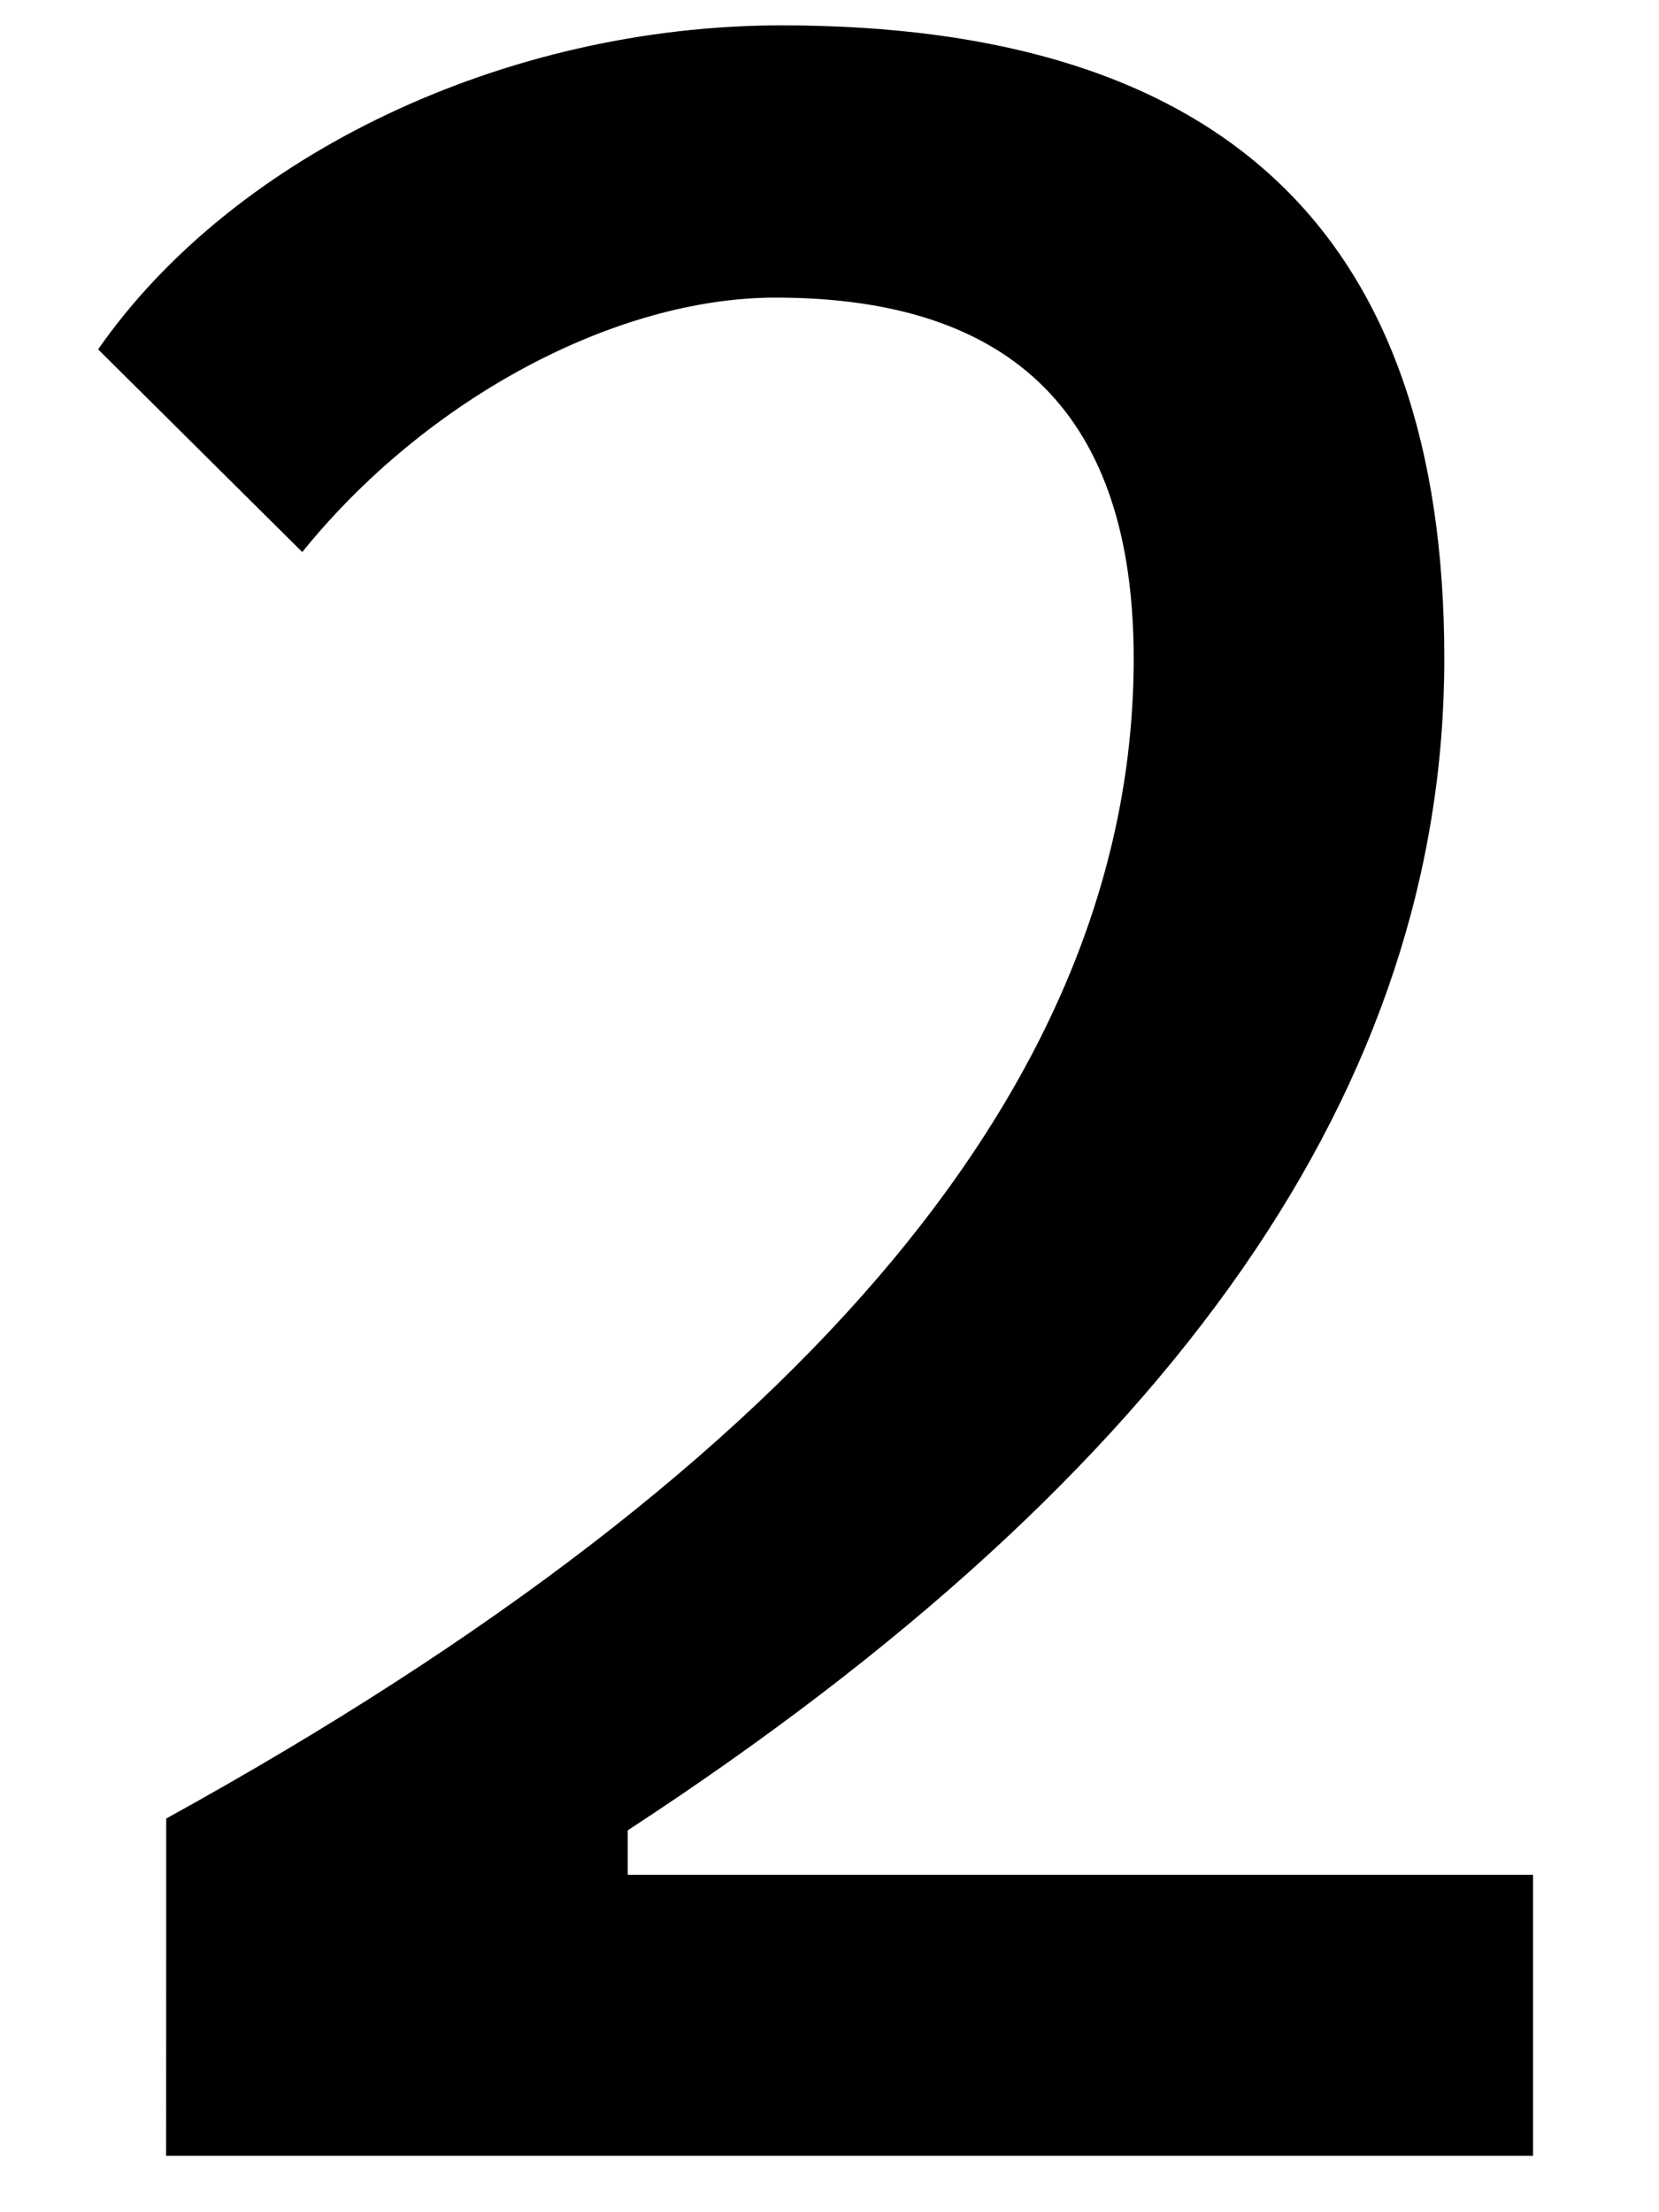 <svg xmlns="http://www.w3.org/2000/svg" viewBox="0 0 19.844 26.458">
    <path
        d="M 9.551,43.515 H 27.598 V 39.804 H 15.645 v -0.586 c 7.266,-4.746 10.781,-9.863 10.781,-15.469 0,-5.586 -2.891,-8.359 -8.75,-8.359 -3.633,0 -7.227,1.699 -9.023,4.277 l 2.695,2.676 c 1.641,-2.031 4.141,-3.359 6.25,-3.359 3.164,0 4.727,1.582 4.727,4.766 0,5.449 -4.199,10.586 -12.773,15.312 z"
        transform="matrix(0.906,0,0,0.906,-6.666,-13.64)" />
</svg>